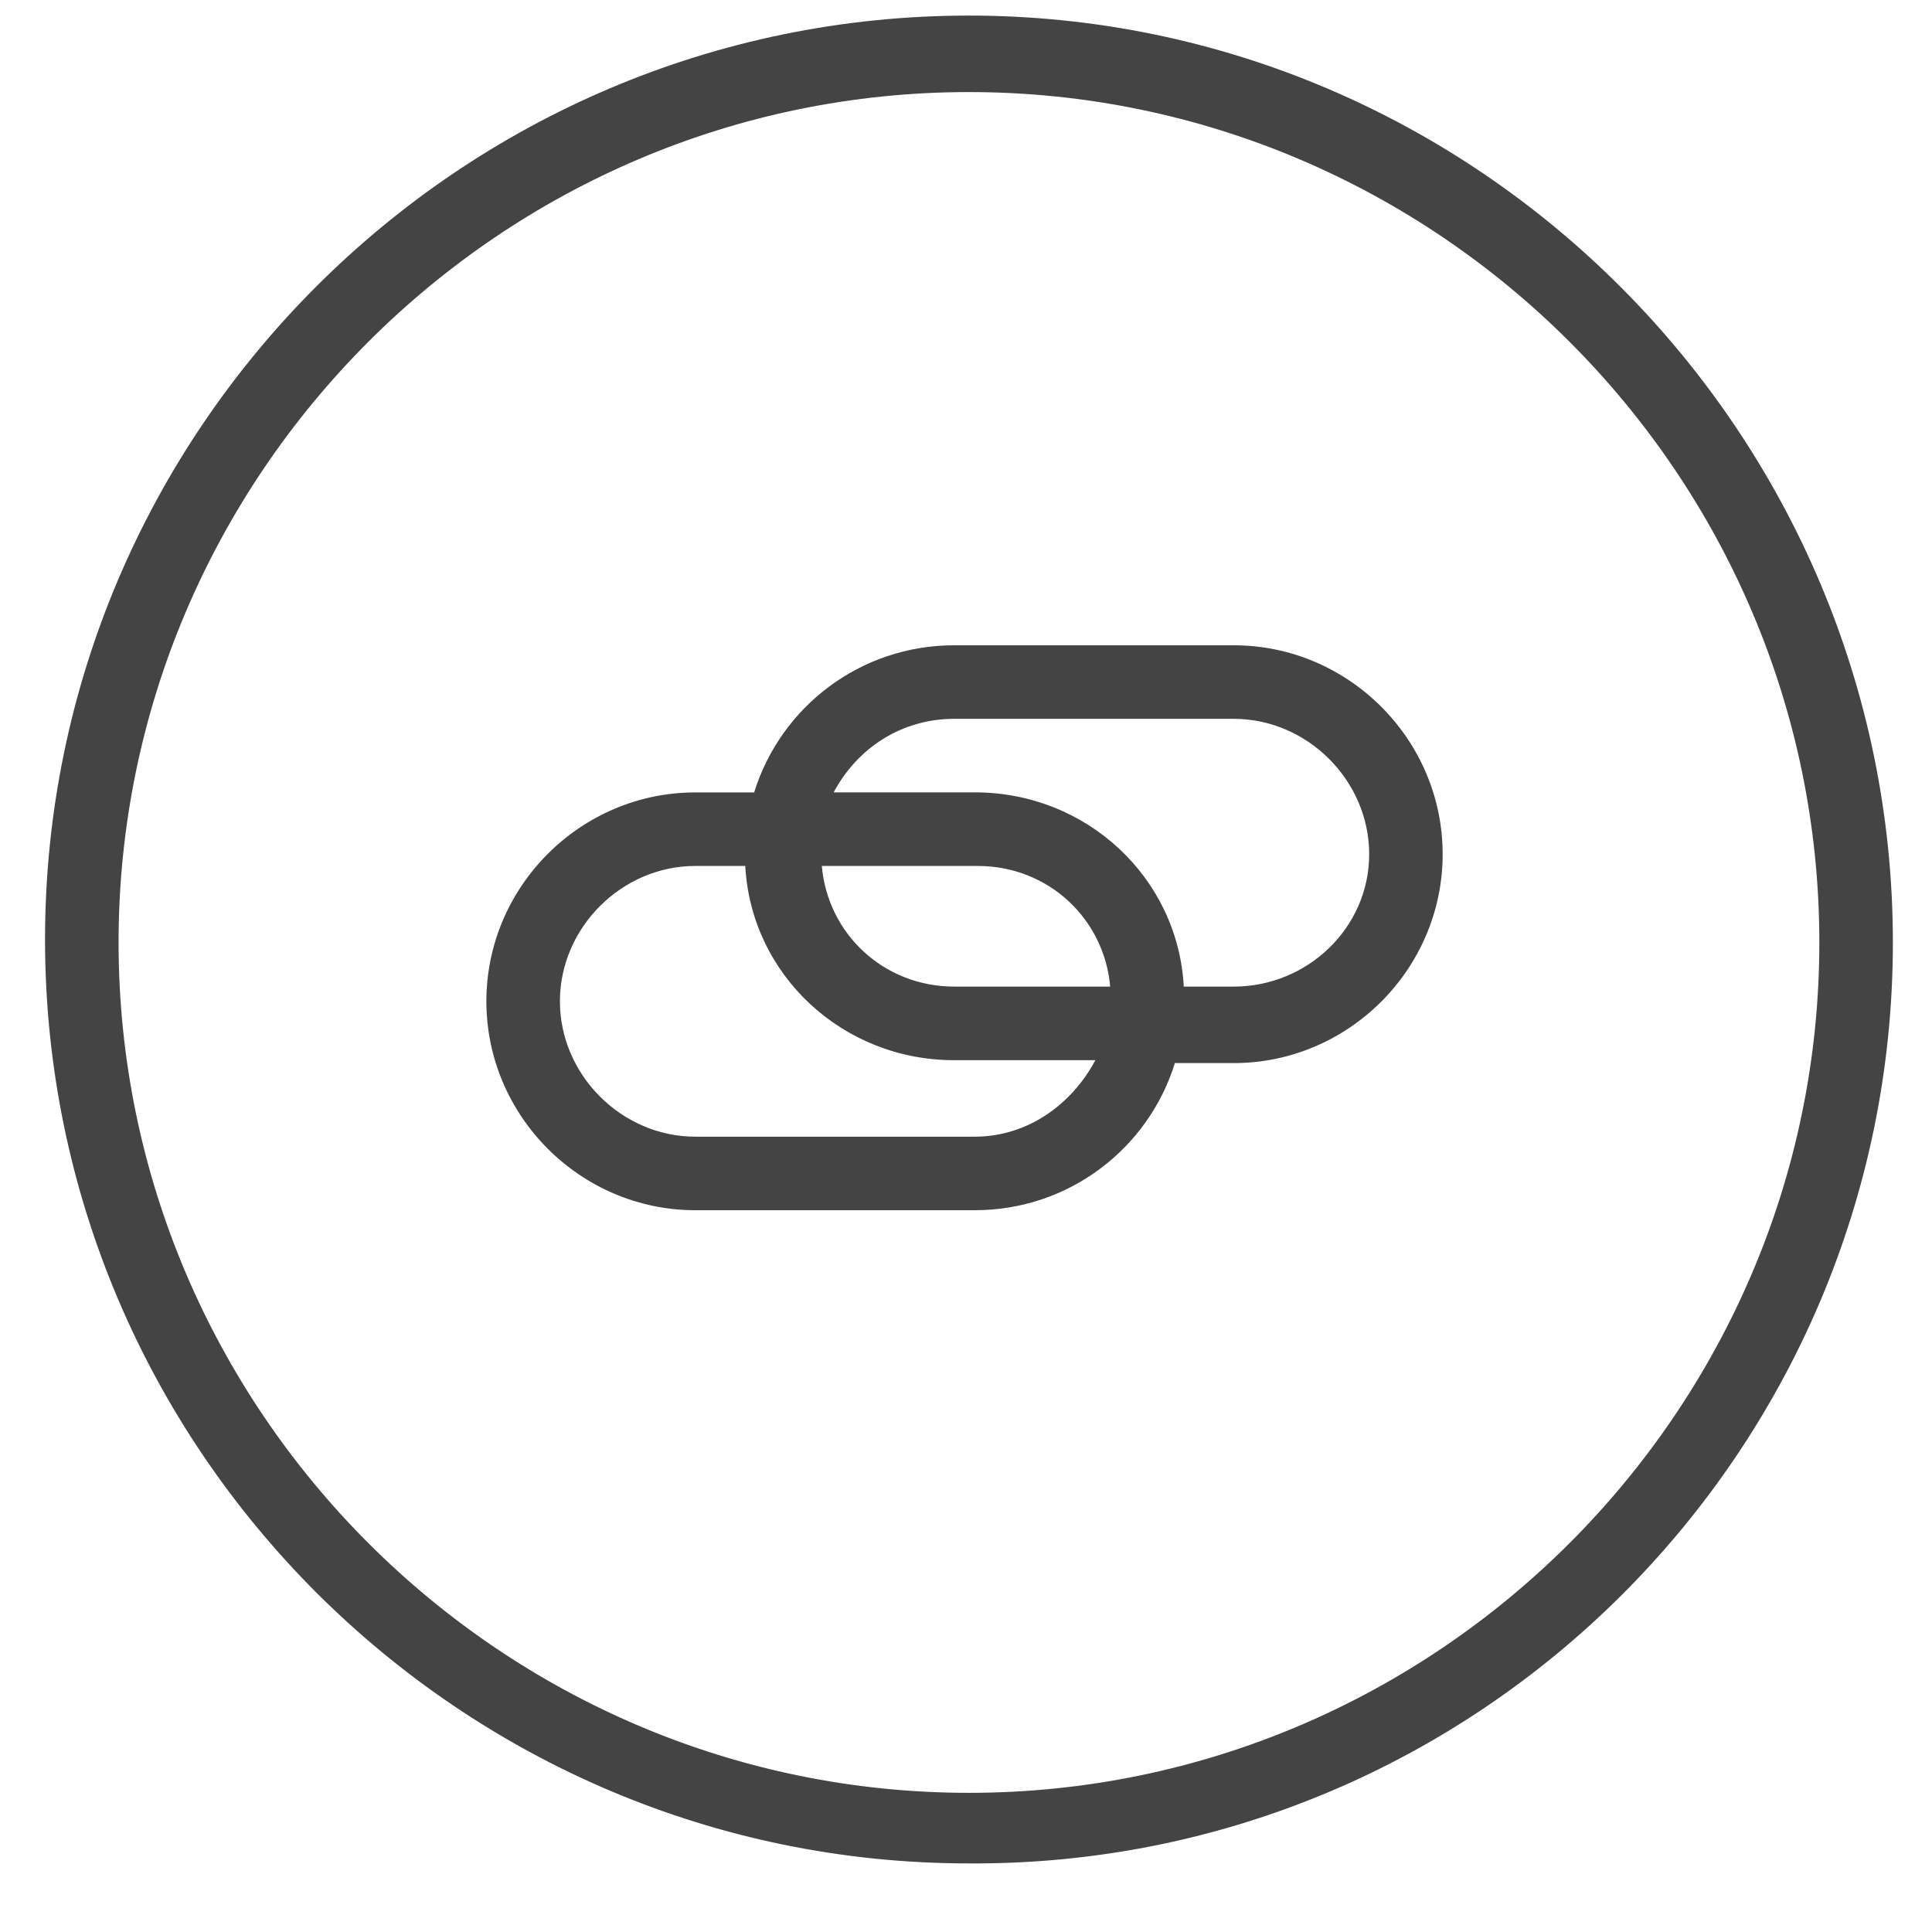 <?xml version="1.0" encoding="utf-8"?>
<!-- Generated by IcoMoon.io -->
<!DOCTYPE svg PUBLIC "-//W3C//DTD SVG 1.1//EN" "http://www.w3.org/Graphics/SVG/1.1/DTD/svg11.dtd">
<svg version="1.1" xmlns="http://www.w3.org/2000/svg" xmlns:xlink="http://www.w3.org/1999/xlink" width="32" height="32" viewBox="0 0 32 32">
<path fill="#444" d="M16.049 0.258c-8.431 0-15.303 6.872-15.303 15.303s6.872 15.303 15.303 15.303c8.431 0.049 15.303-6.823 15.303-15.254s-6.872-15.352-15.303-15.352zM16.049 29.695c-7.749 0-14.085-6.336-14.085-14.085s6.336-14.085 14.085-14.085 14.085 6.336 14.085 14.085c0 7.749-6.336 14.085-14.085 14.085z"></path>
<path fill="#444" d="M20.435 10.688h-4.63c-1.56 0-2.875 1.023-3.314 2.437h-0.975c-1.901 0-3.46 1.56-3.46 3.46s1.56 3.46 3.46 3.46h4.63c1.56 0 2.875-1.023 3.314-2.437h0.975c1.901 0 3.46-1.56 3.46-3.46s-1.56-3.46-3.46-3.46zM16.146 18.827h-4.63c-1.218 0-2.242-1.023-2.242-2.242s1.023-2.242 2.242-2.242h0.828c0.097 1.803 1.608 3.217 3.46 3.217h2.339c-0.39 0.731-1.121 1.267-1.998 1.267zM13.612 14.343h2.583c1.17 0 2.096 0.877 2.193 1.998h-2.583c-1.17 0-2.096-0.877-2.193-1.998zM20.435 16.341h-0.828c-0.097-1.803-1.608-3.217-3.46-3.217h-2.339c0.39-0.731 1.121-1.218 1.998-1.218h4.63c1.218 0 2.242 1.023 2.242 2.242s-1.023 2.193-2.242 2.193z"></path>
</svg>
